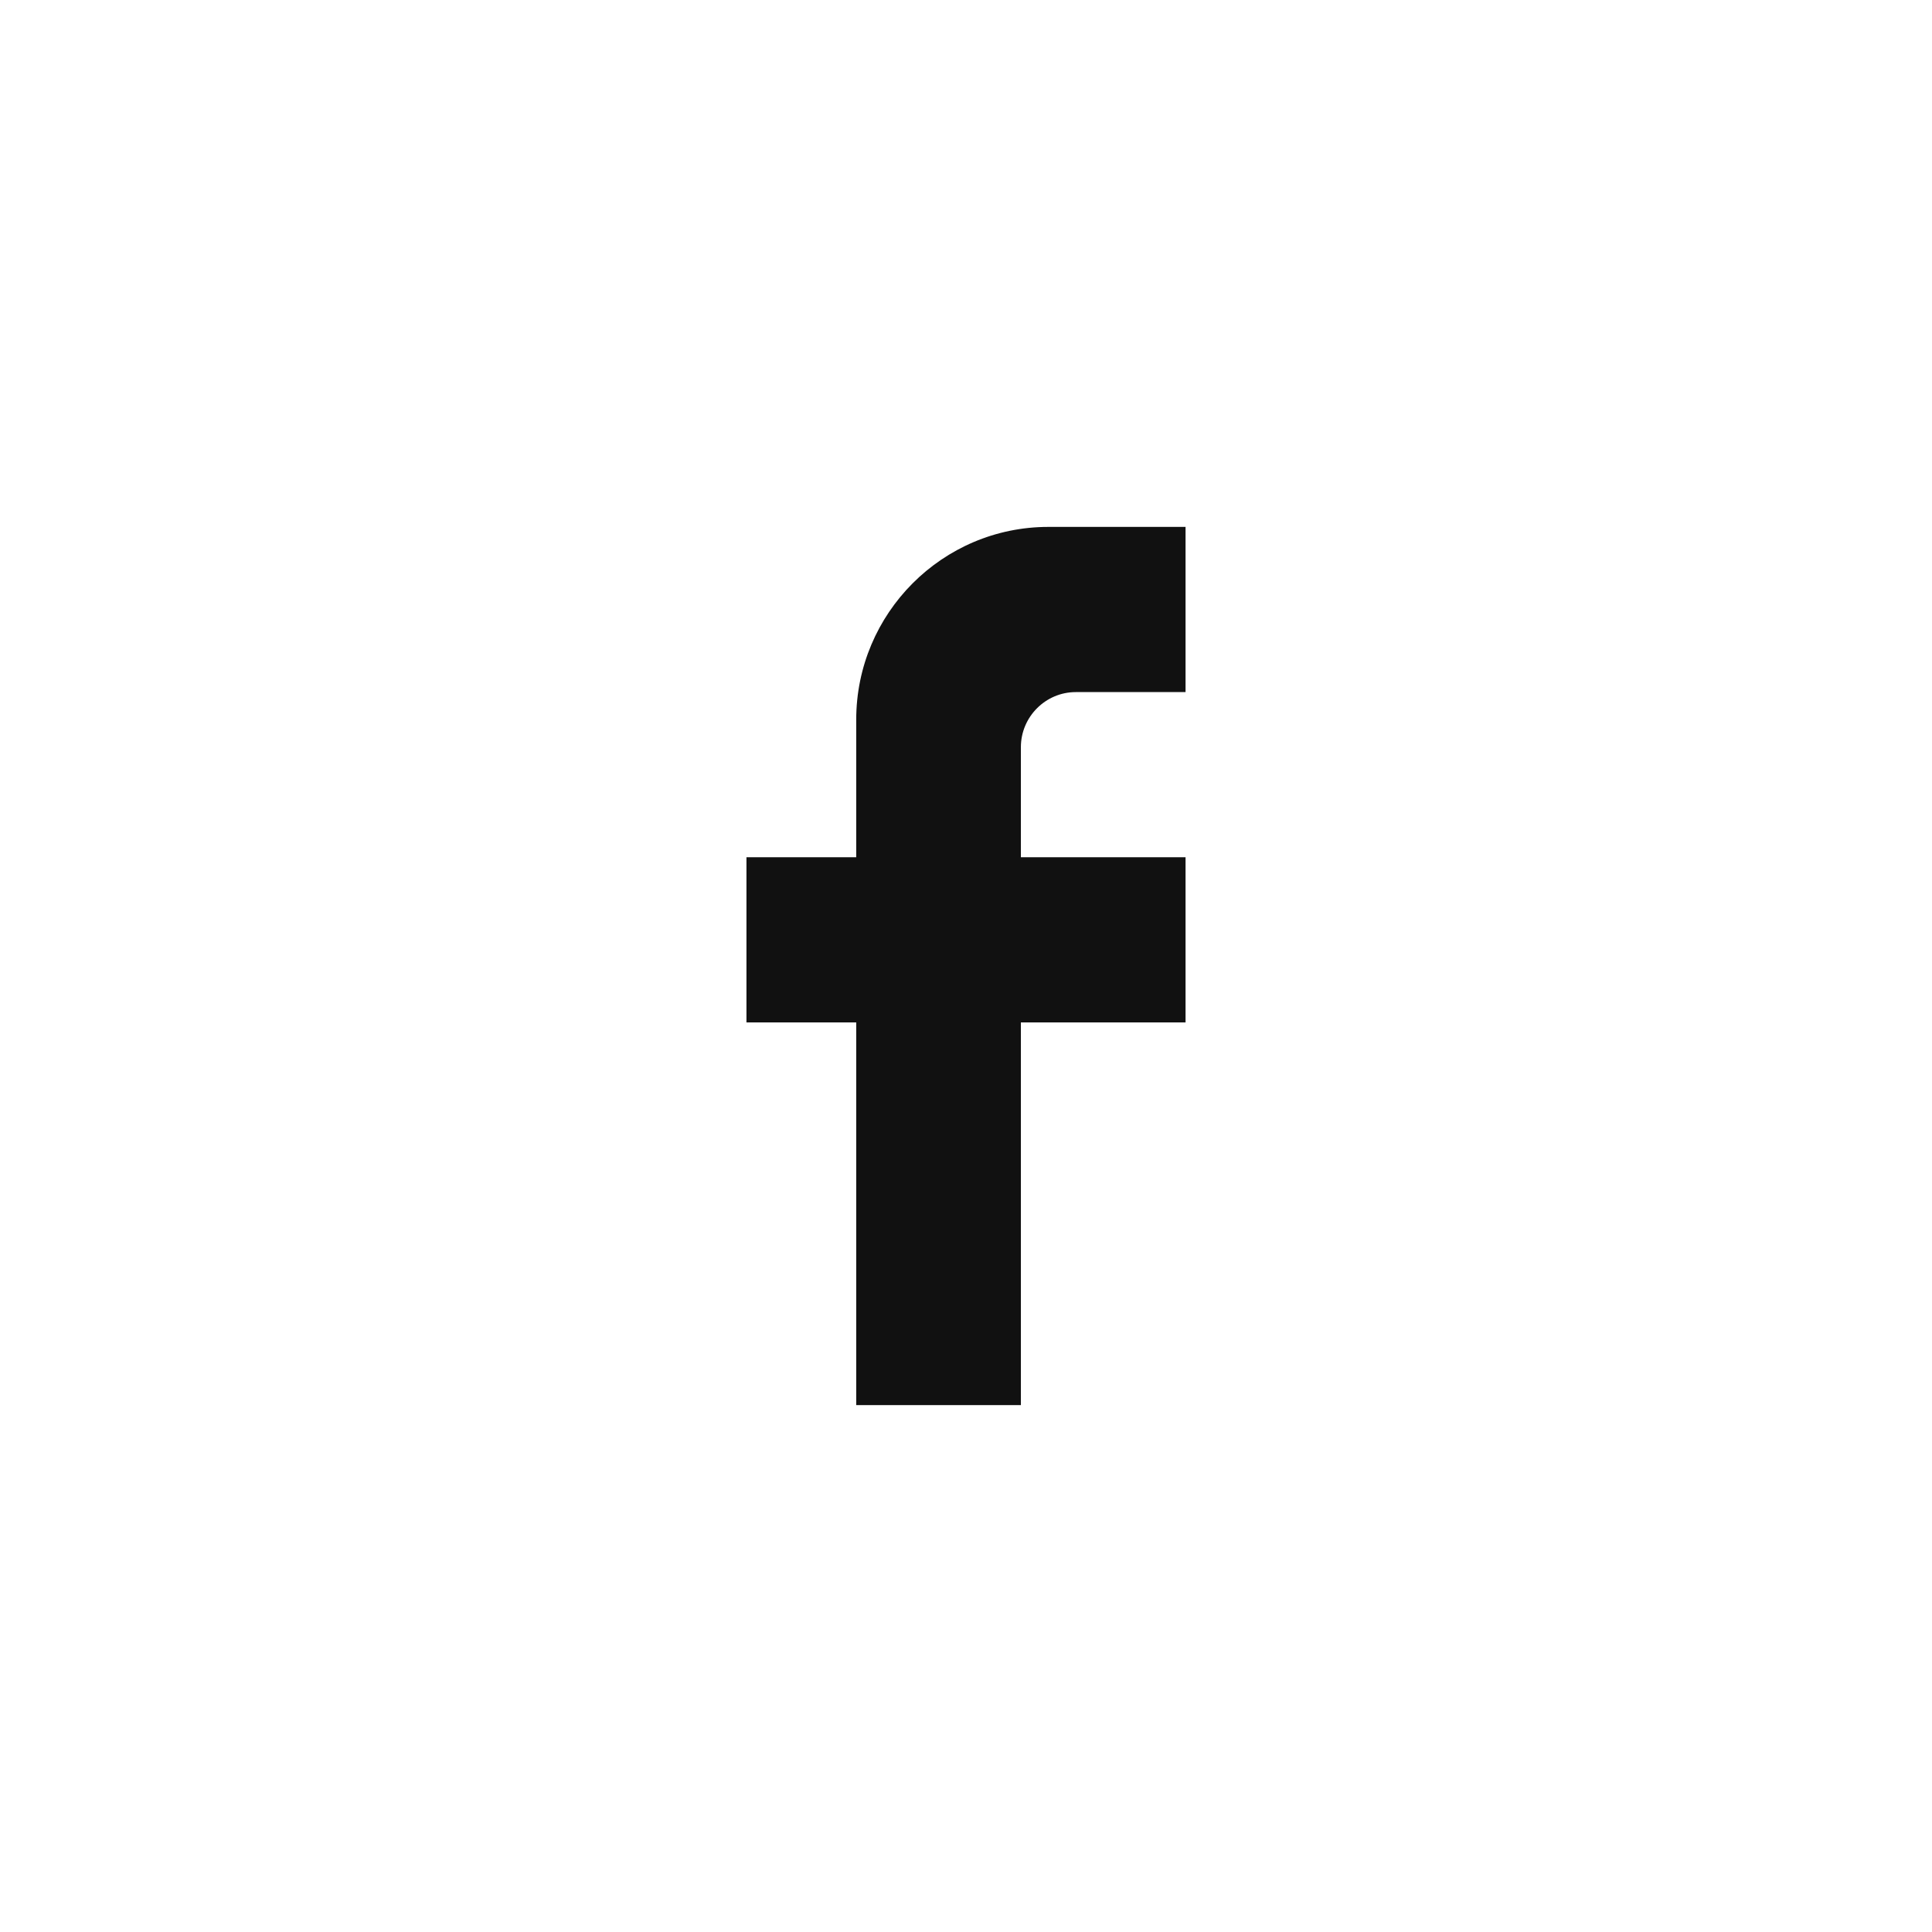 <svg width="44" height="44" viewBox="0 0 44 44" fill="none" xmlns="http://www.w3.org/2000/svg">
<path d="M19.5 23.285V32H23.25V23.285H27V19.523H23.25V17.016C23.25 16.326 23.812 15.762 24.5 15.762H27V12H23.875C21.462 12 19.5 13.969 19.5 16.389V19.523H17V23.285H19.5Z" fill="#111111"/>
</svg>
